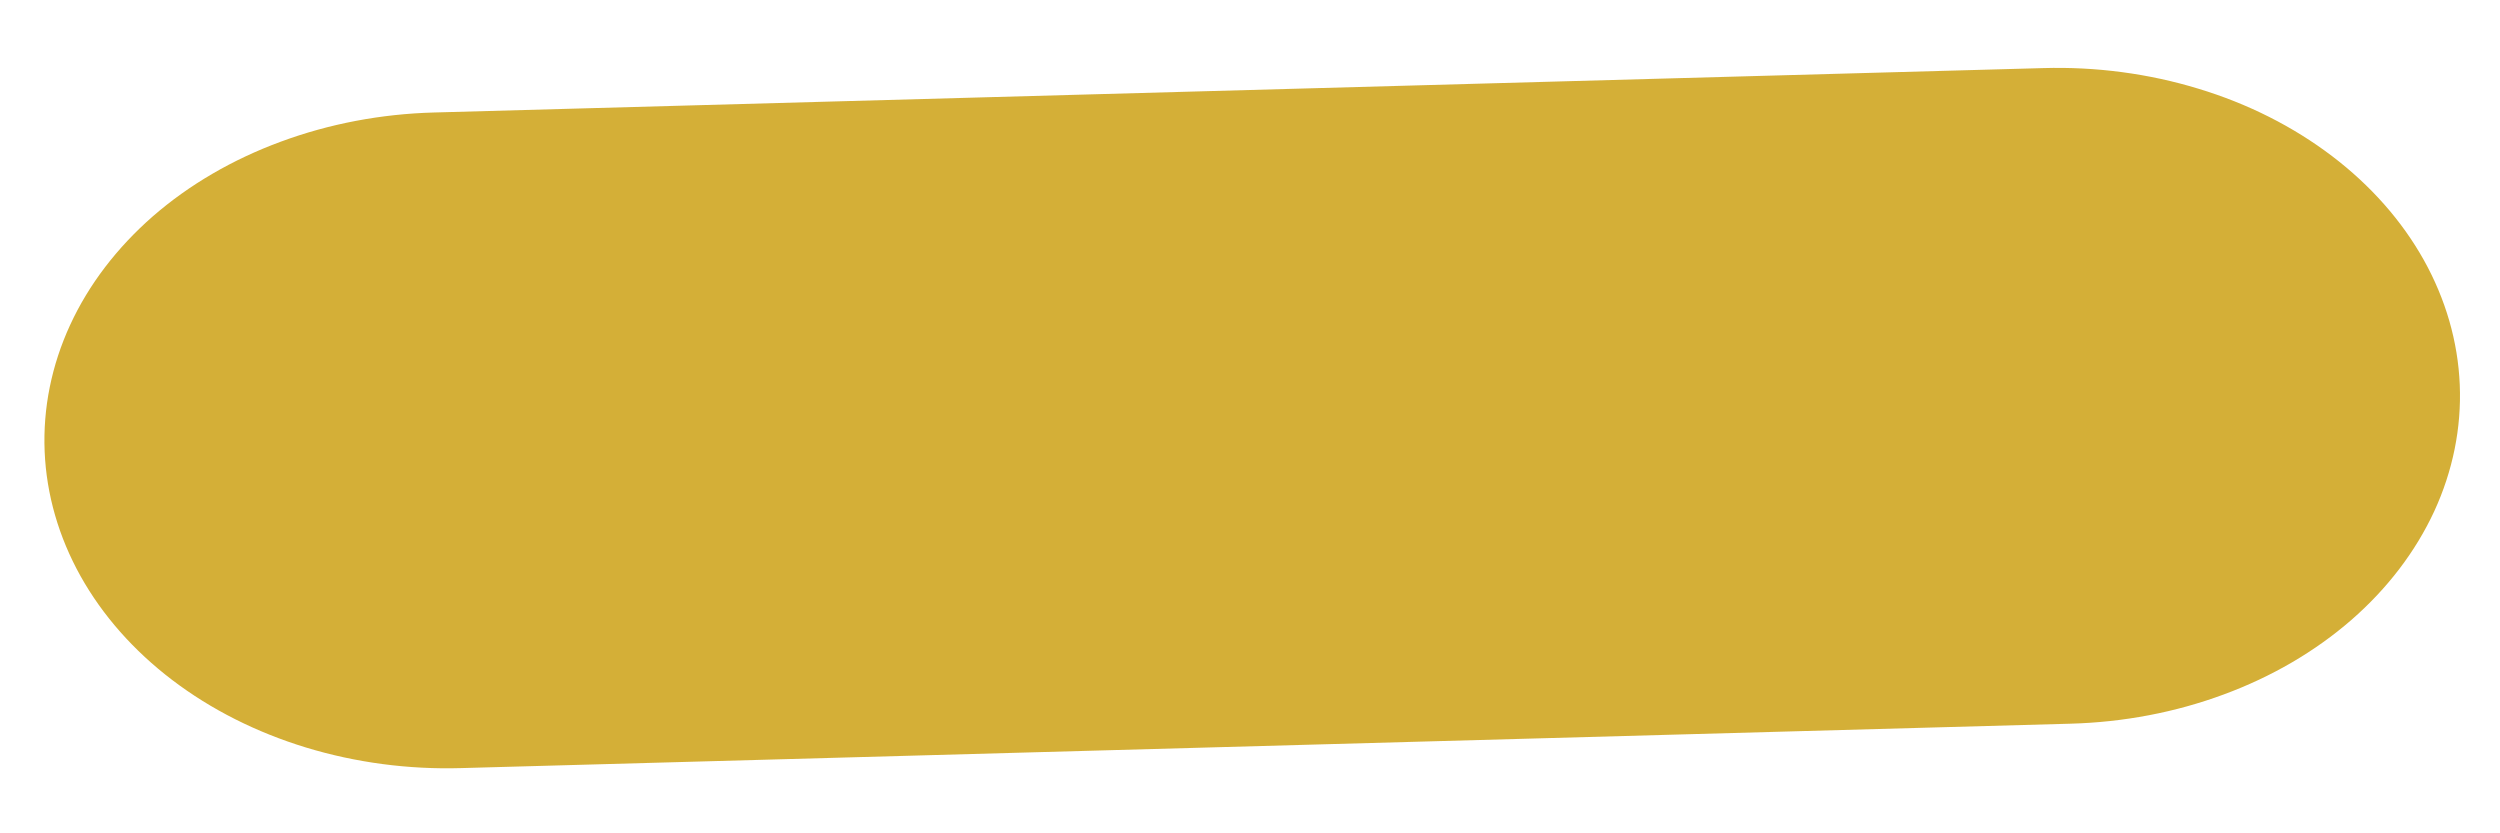 <?xml version="1.0" encoding="UTF-8" standalone="no"?><svg width='21' height='7' viewBox='0 0 21 7' fill='none' xmlns='http://www.w3.org/2000/svg'>
<path d='M17.392 6.079L3.874 6.452C3.43 6.465 2.987 6.406 2.57 6.279C2.154 6.152 1.773 5.96 1.448 5.713C1.123 5.466 0.861 5.169 0.677 4.84C0.493 4.51 0.39 4.154 0.375 3.792C0.36 3.43 0.433 3.069 0.589 2.73C0.745 2.391 0.982 2.081 1.285 1.816C1.589 1.552 1.954 1.339 2.359 1.19C2.764 1.04 3.201 0.957 3.645 0.945L17.163 0.572C17.607 0.559 18.05 0.618 18.466 0.745C18.883 0.871 19.264 1.064 19.589 1.311C19.914 1.558 20.176 1.855 20.36 2.184C20.544 2.514 20.647 2.87 20.662 3.232C20.677 3.594 20.604 3.955 20.448 4.294C20.291 4.633 20.055 4.943 19.751 5.208C19.447 5.472 19.083 5.685 18.678 5.834C18.273 5.984 17.836 6.067 17.392 6.079V6.079Z' fill='#D4AF37'/>
</svg>
